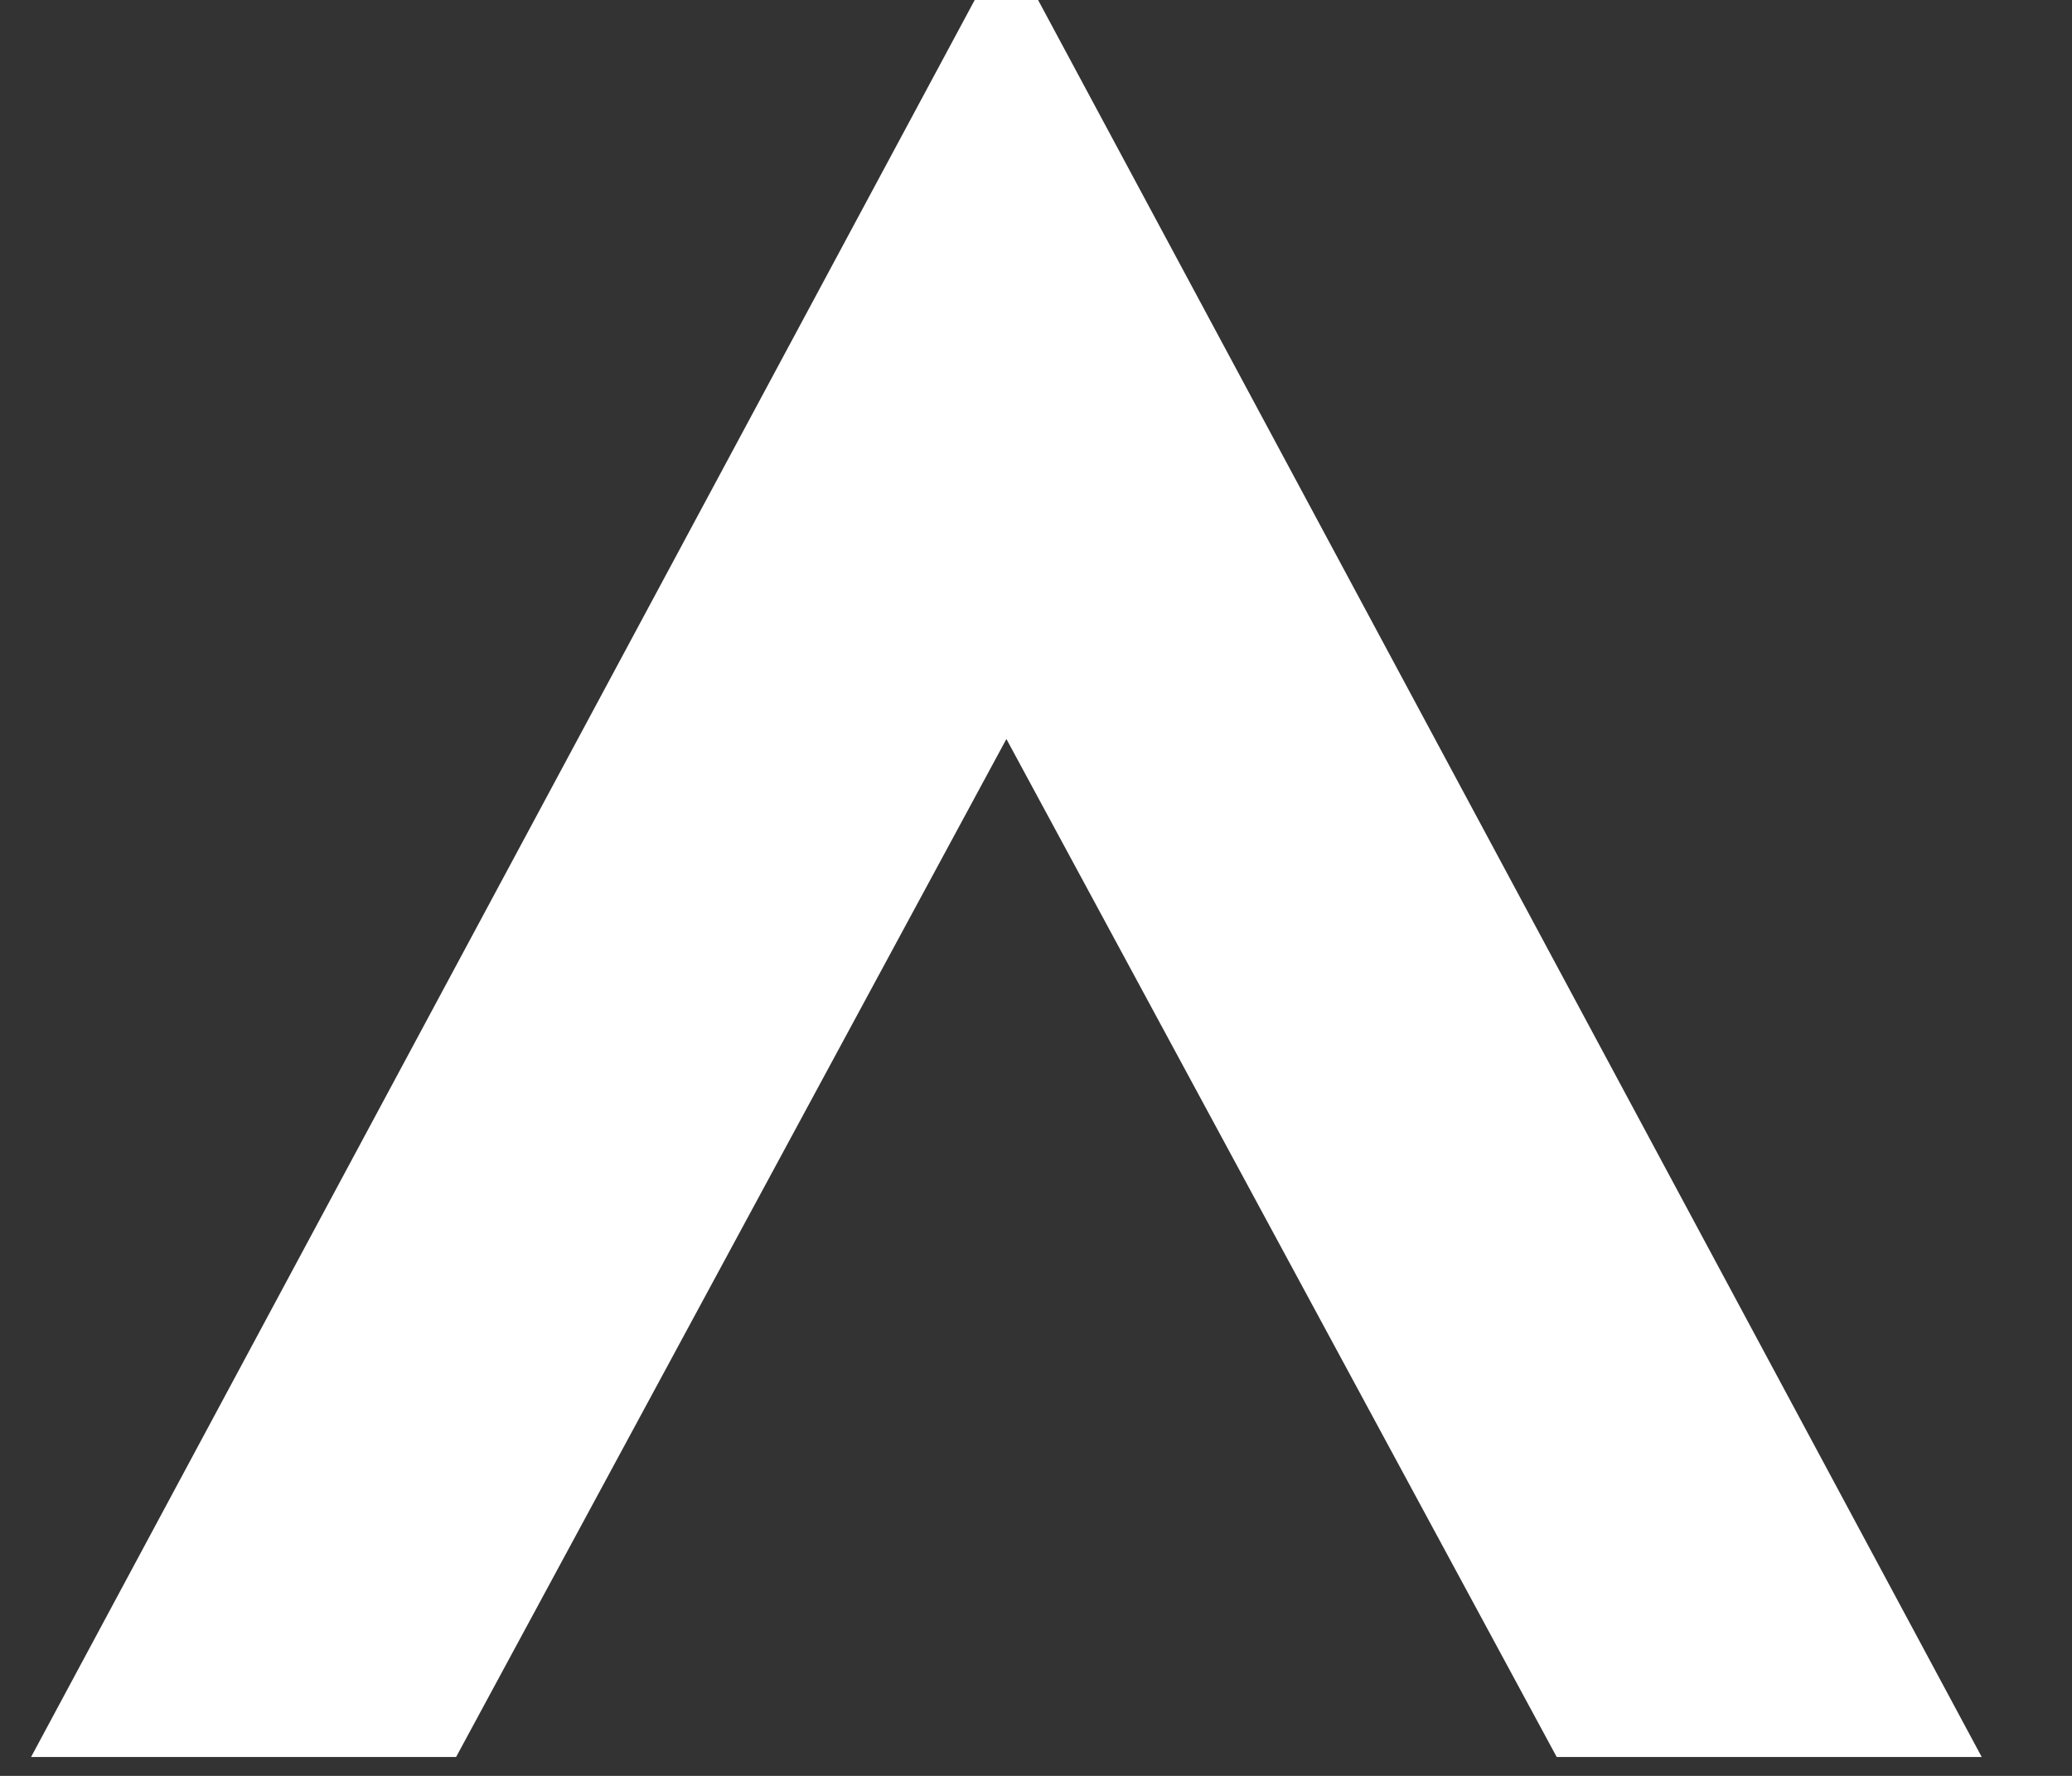 <svg height="12" viewBox="0 0 14 12" width="14" xmlns="http://www.w3.org/2000/svg"><rect x="0" y="0" width="14" height="12" fill="#333333" stroke="none"/><path d="m5.8.6 5.8 10.8h-1.8l-4-7.4-4 7.4h-1.8z" fill="#fff" fill-rule="evenodd" stroke="#fff" stroke-width=".945" transform="translate(1)"/></svg>